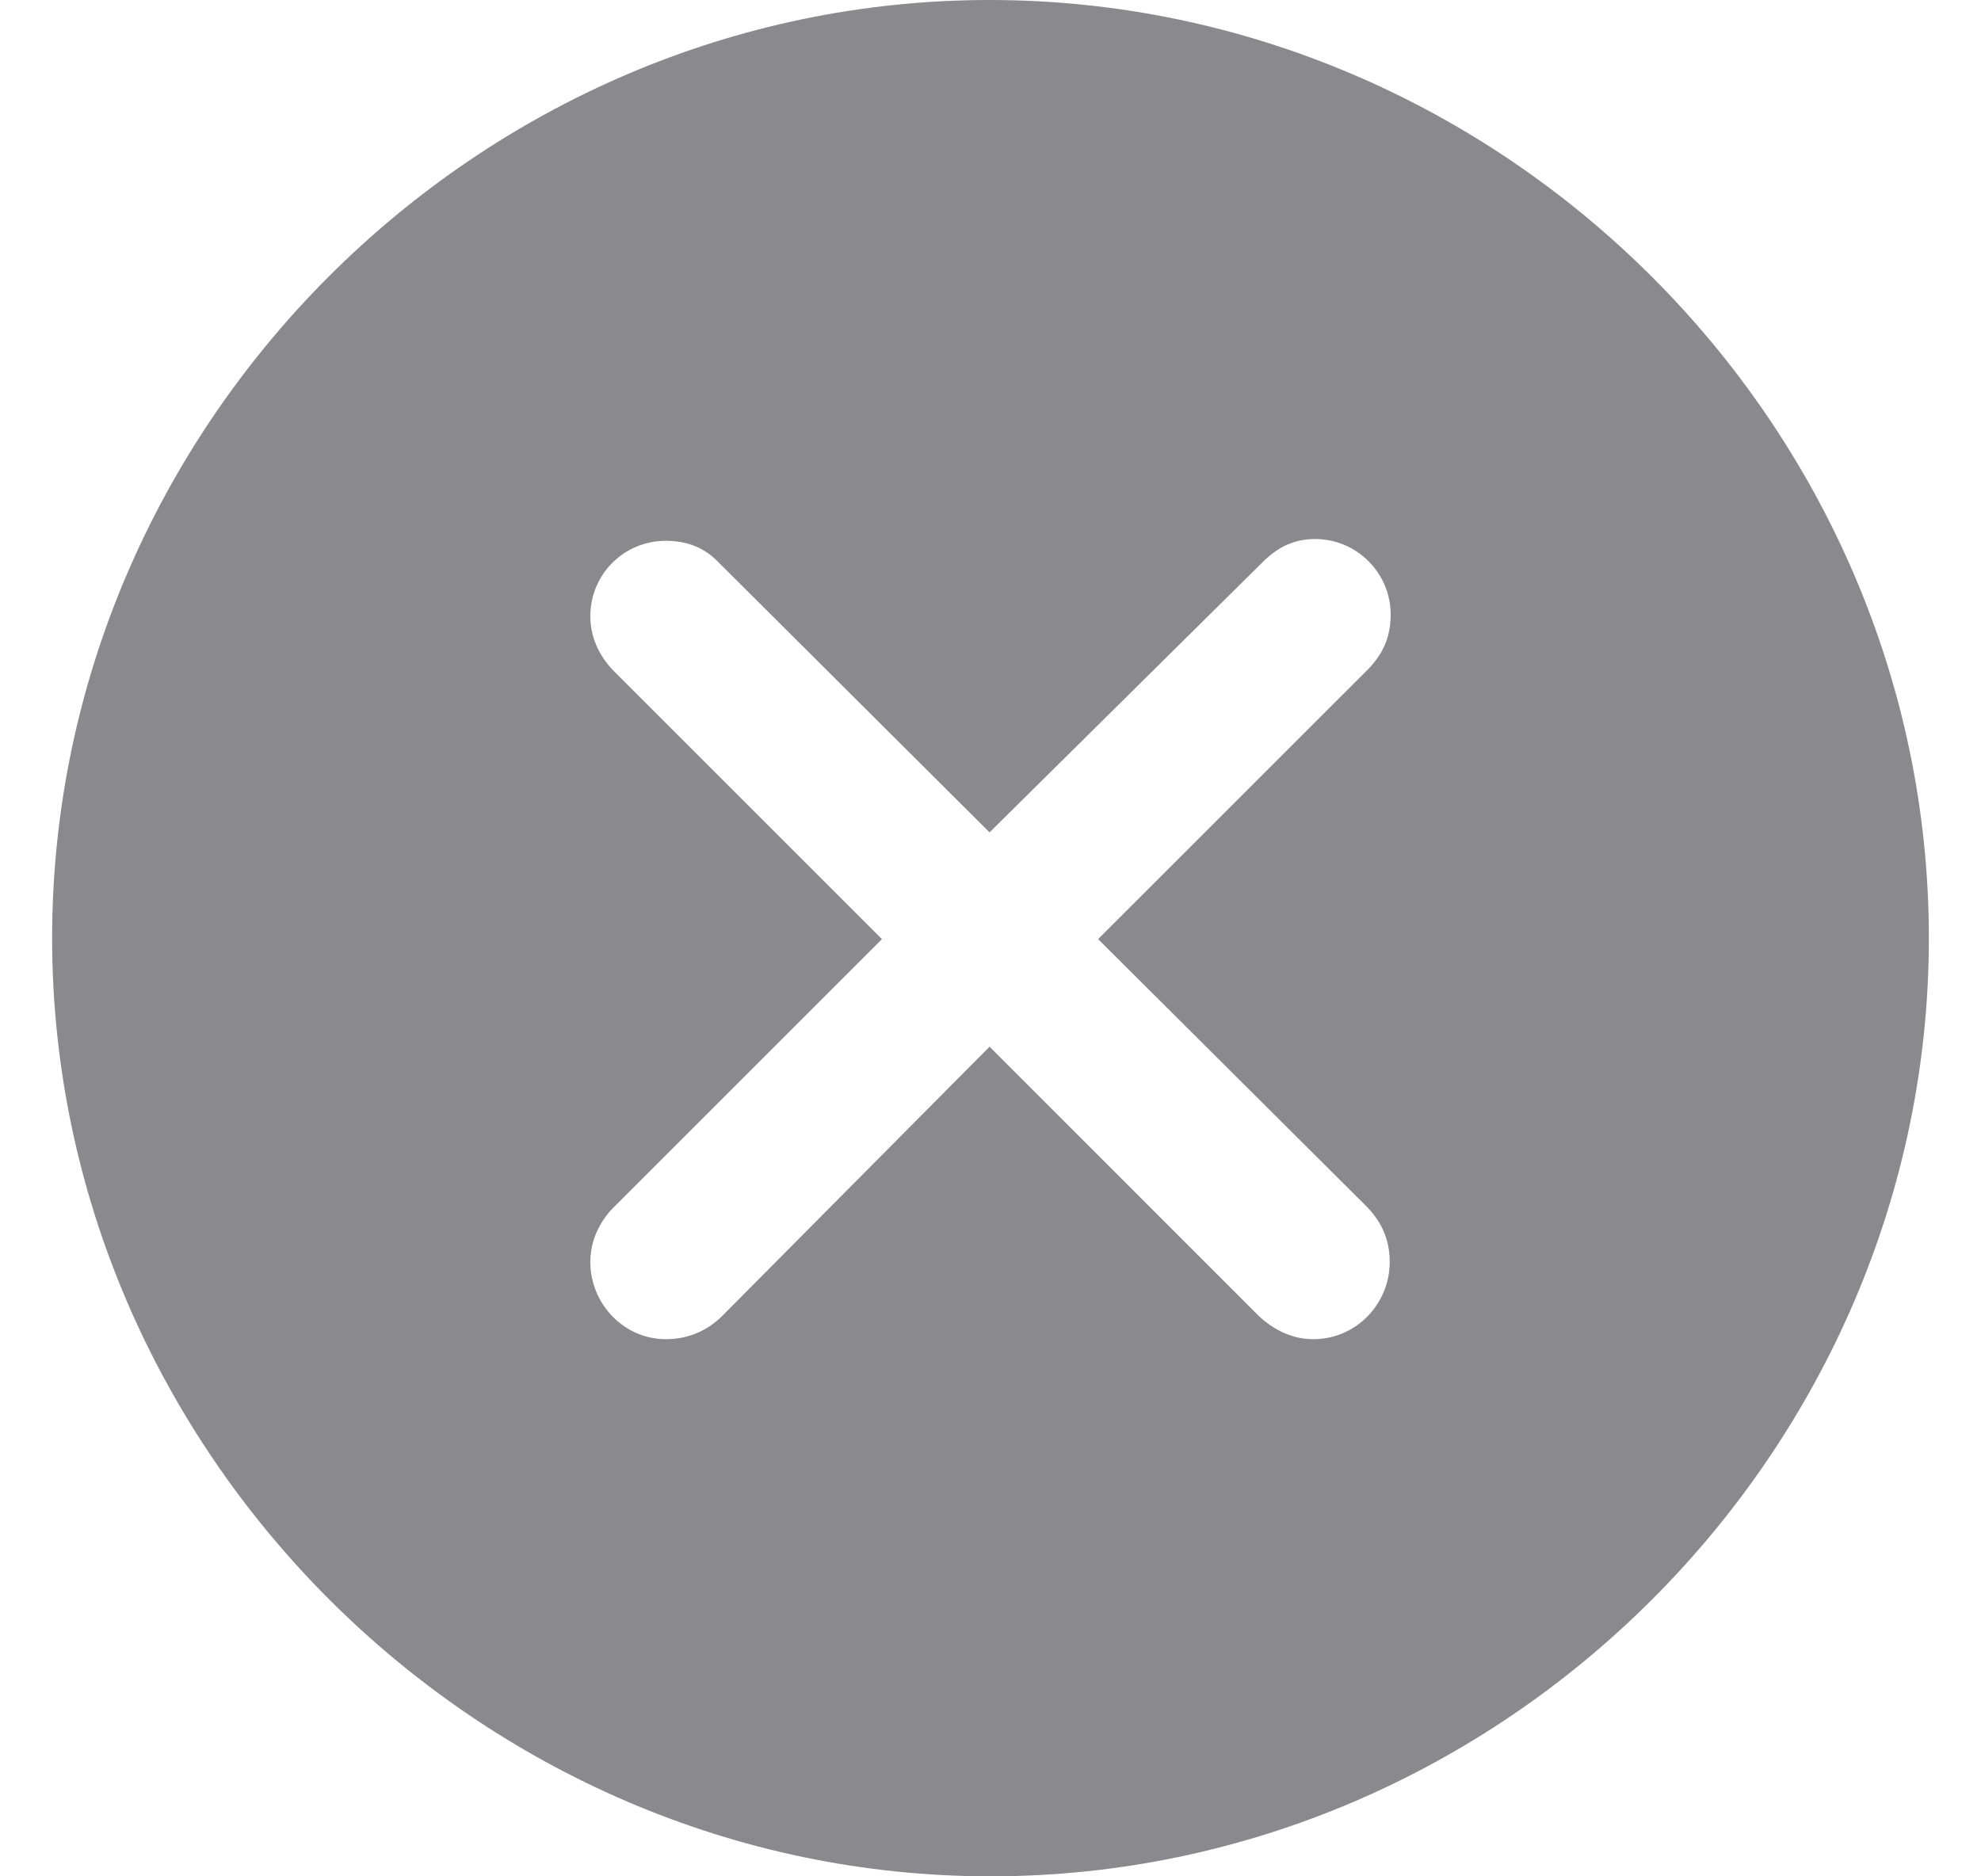 <svg width="19" height="18" viewBox="0 0 19 18" fill="none" xmlns="http://www.w3.org/2000/svg">
<path d="M9.5 18C14.424 18 18.5 13.915 18.5 9C18.5 4.076 14.415 0 9.491 0C4.576 0 0.5 4.076 0.5 9C0.5 13.915 4.585 18 9.5 18ZM6.385 12.847C5.988 12.847 5.662 12.512 5.662 12.106C5.662 11.912 5.741 11.735 5.874 11.594L8.459 9.009L5.874 6.424C5.741 6.282 5.662 6.106 5.662 5.912C5.662 5.506 5.988 5.188 6.385 5.188C6.597 5.188 6.765 5.259 6.897 5.4L9.491 7.985L12.112 5.391C12.262 5.241 12.421 5.171 12.615 5.171C13.012 5.171 13.338 5.497 13.338 5.894C13.338 6.097 13.277 6.256 13.127 6.415L10.532 9.009L13.118 11.585C13.259 11.735 13.329 11.903 13.329 12.106C13.329 12.512 13.003 12.847 12.597 12.847C12.394 12.847 12.218 12.759 12.076 12.627L9.491 10.041L6.924 12.627C6.782 12.768 6.597 12.847 6.385 12.847Z" fill="#3C3C43" fill-opacity="0.6"/>
</svg>
